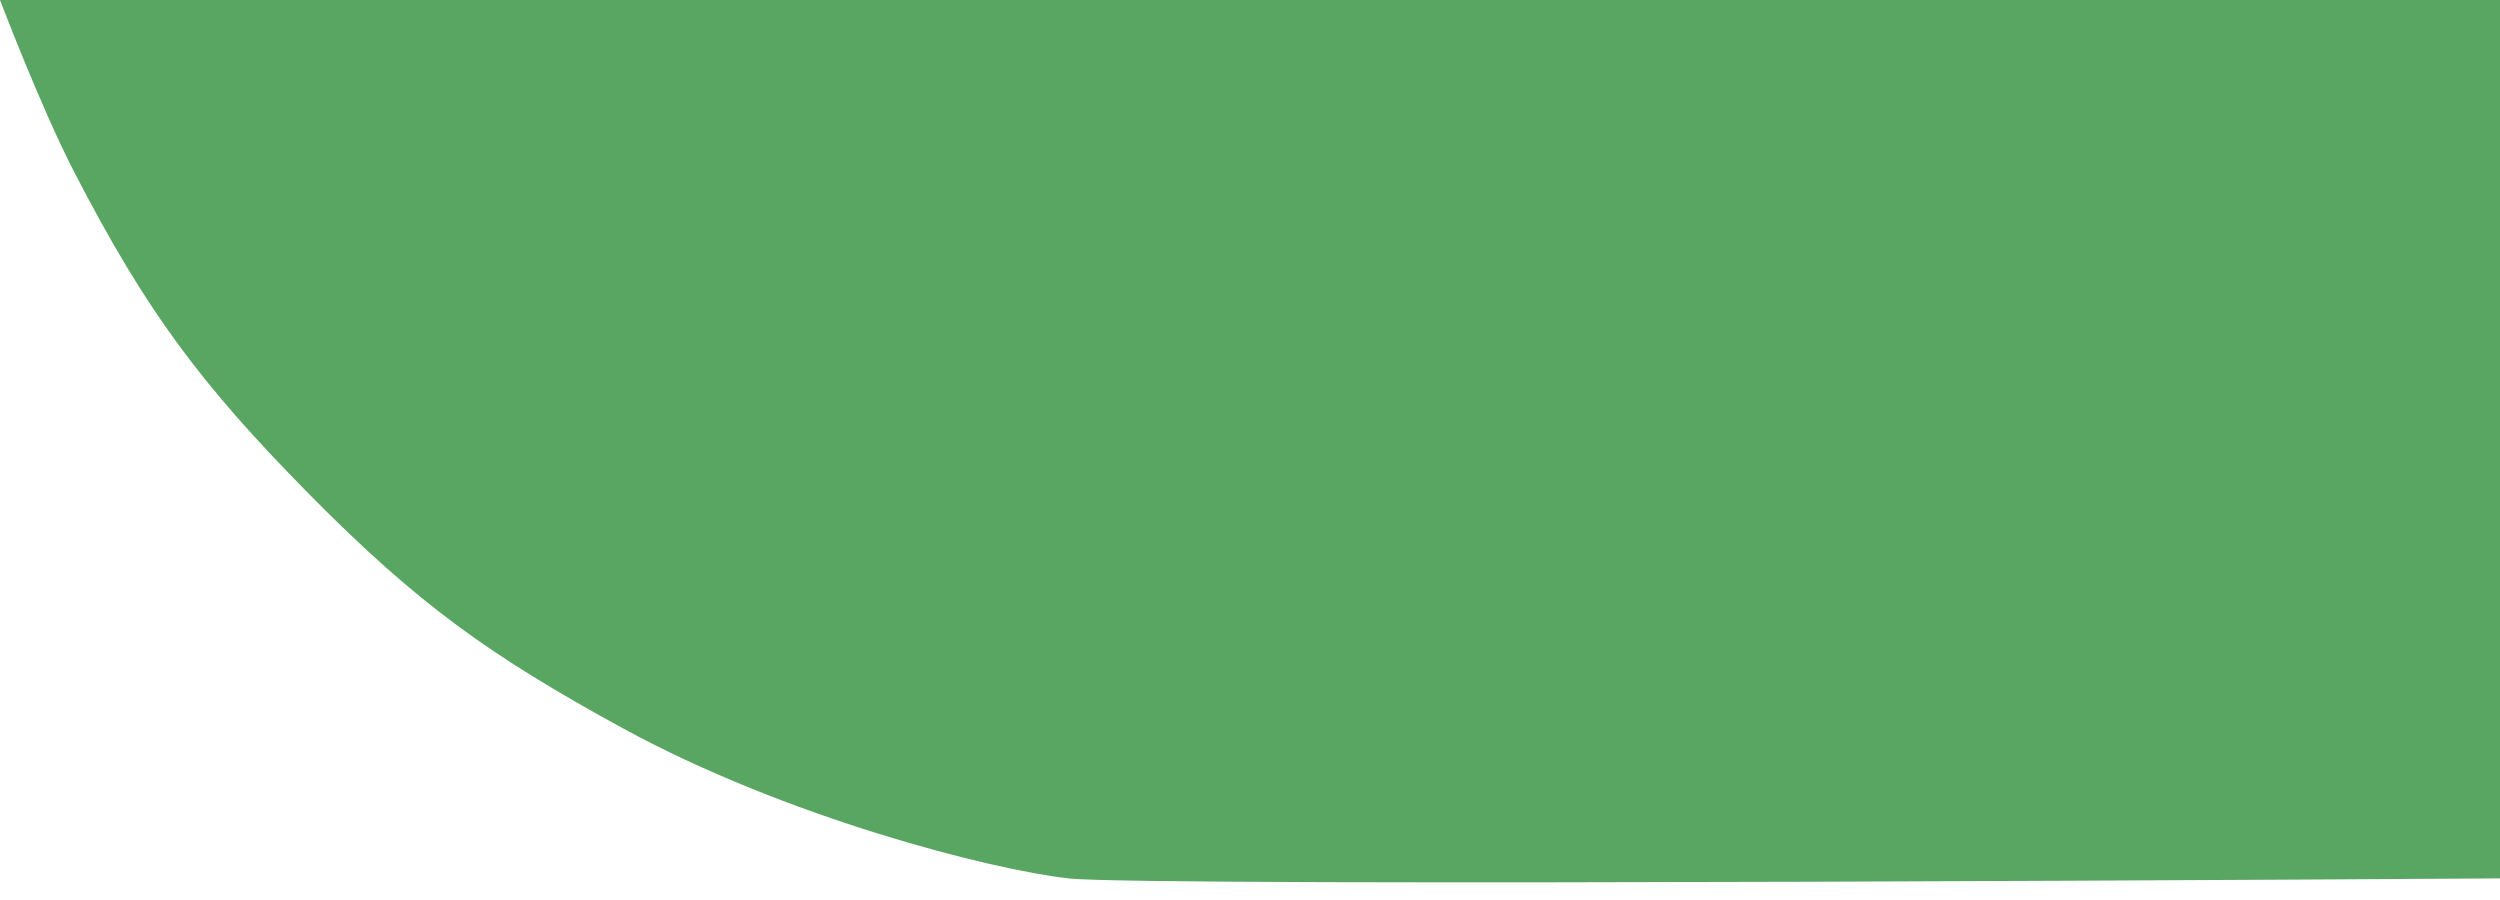 <svg width="25" height="9" viewBox="0 0 25 9" fill="none" xmlns="http://www.w3.org/2000/svg">
<path d="M25 0H0C0 0 0.408 1.074 0.743 1.722C1.465 3.119 2.011 3.846 3.094 4.944C4.178 6.042 4.9 6.557 6.229 7.283C7.854 8.171 9.901 8.696 10.685 8.784C11.469 8.873 25 8.784 25 8.784V0Z" fill="#59A662"/>
</svg>
